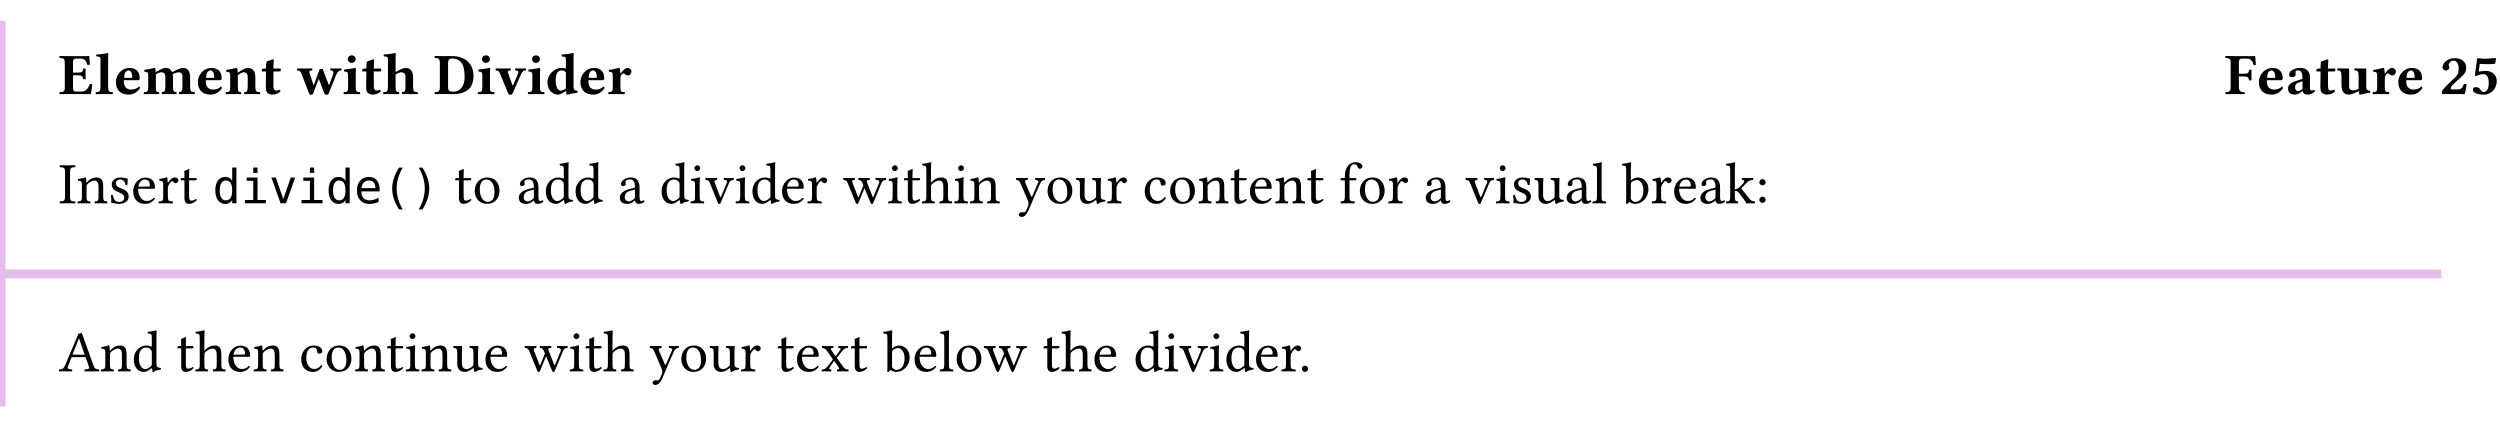 <svg class="typst-doc" height="116.315pt" style="overflow: visible;" viewBox="0 0 680.315 116.315" width="680.315pt" xmlns:h5="http://www.w3.org/1999/xhtml" xmlns:xlink="http://www.w3.org/1999/xlink" xmlns="http://www.w3.org/2000/svg">
    <g>
        <g transform="translate(0 5.669)">
            <g class="typst-group">
                <g>
                    <g transform="translate(0 0)">
                        <g class="typst-group">
                            <g>
                                <g transform="translate(0 0)">
                                    <g class="typst-group">
                                        <g>
                                            <g transform="translate(-0 -0)">
                                                <path class="typst-shape" d="M 1.5 104.976 L -1.5 104.976 L -1.5 104.976 L -1.5 -0 L 1.5 0 Z " fill="#e4bce9" fill-rule="nonzero"></path>
                                            </g>
                                            <g transform="translate(16 9.6)">
                                                <g class="typst-group">
                                                    <g>
                                                        <g transform="translate(0 10.32)">
                                                            <g class="typst-text" transform="scale(1, -1)">
                                                                <use fill="oklab(64.285% 0.179 -0.137)" fill-rule="nonzero" x="0" xlink:href="#g6298DCF2C84A05DD85FCBF180A970253"></use>
                                                                <use fill="oklab(64.285% 0.179 -0.137)" fill-rule="nonzero" x="9.744" xlink:href="#g305119087784C378E3D8D5DB2065A38D"></use>
                                                                <use fill="oklab(64.285% 0.179 -0.137)" fill-rule="nonzero" x="14.944" xlink:href="#g4E8DEBE58E6F64300ADFB33BC25490A7"></use>
                                                                <use fill="oklab(64.285% 0.179 -0.137)" fill-rule="nonzero" x="22.768" xlink:href="#gEA60DAFADF6739696618B98AF53E3ECC"></use>
                                                                <use fill="oklab(64.285% 0.179 -0.137)" fill-rule="nonzero" x="37.248" xlink:href="#g4E8DEBE58E6F64300ADFB33BC25490A7"></use>
                                                                <use fill="oklab(64.285% 0.179 -0.137)" fill-rule="nonzero" x="45.072" xlink:href="#g6363F593C83BD8F12C6EAE474210B55D"></use>
                                                                <use fill="oklab(64.285% 0.179 -0.137)" fill-rule="nonzero" x="54.928" xlink:href="#g3703CD0EE595DBEED32C7EB2DF04FEC2"></use>
                                                                <use fill="oklab(64.285% 0.179 -0.137)" fill-rule="nonzero" x="64.656" xlink:href="#g2666C1935F88805B1ACA1C5B654A08E4"></use>
                                                                <use fill="oklab(64.285% 0.179 -0.137)" fill-rule="nonzero" x="77.088" xlink:href="#g2501001E32028EE715E1D8924DADAF35"></use>
                                                                <use fill="oklab(64.285% 0.179 -0.137)" fill-rule="nonzero" x="82.24" xlink:href="#g3703CD0EE595DBEED32C7EB2DF04FEC2"></use>
                                                                <use fill="oklab(64.285% 0.179 -0.137)" fill-rule="nonzero" x="87.968" xlink:href="#g907B5B5F1A482B18DD699CC5786316F2"></use>
                                                                <use fill="oklab(64.285% 0.179 -0.137)" fill-rule="nonzero" x="101.872" xlink:href="#gC6D6BAE2A48FA451A14EAA4C6CFC0E58"></use>
                                                                <use fill="oklab(64.285% 0.179 -0.137)" fill-rule="nonzero" x="113.616" xlink:href="#g2501001E32028EE715E1D8924DADAF35"></use>
                                                                <use fill="oklab(64.285% 0.179 -0.137)" fill-rule="nonzero" x="118.768" xlink:href="#gEA1DCE41B88B29E28B81BFB58AB54421"></use>
                                                                <use fill="oklab(64.285% 0.179 -0.137)" fill-rule="nonzero" x="127.232" xlink:href="#g2501001E32028EE715E1D8924DADAF35"></use>
                                                                <use fill="oklab(64.285% 0.179 -0.137)" fill-rule="nonzero" x="132.384" xlink:href="#gAA8E0B8CAA3C3ADC099457E32A1395E0"></use>
                                                                <use fill="oklab(64.285% 0.179 -0.137)" fill-rule="nonzero" x="141.36" xlink:href="#g4E8DEBE58E6F64300ADFB33BC25490A7"></use>
                                                                <use fill="oklab(64.285% 0.179 -0.137)" fill-rule="nonzero" x="149.184" xlink:href="#gFACEB5B08621226383E0BF630B054D70"></use>
                                                            </g>
                                                        </g>
                                                        <g transform="translate(589.387 10.32)">
                                                            <g class="typst-text" transform="scale(1, -1)">
                                                                <use fill="oklab(64.285% 0.179 -0.137)" fill-rule="nonzero" x="0" xlink:href="#g7CE7E1C34C41F095585B718BCA1C0621"></use>
                                                                <use fill="oklab(64.285% 0.179 -0.137)" fill-rule="nonzero" x="8.72" xlink:href="#g4E8DEBE58E6F64300ADFB33BC25490A7"></use>
                                                                <use fill="oklab(64.285% 0.179 -0.137)" fill-rule="nonzero" x="16.544" xlink:href="#gE98AB0FC24D9513567F590A15B178CE7"></use>
                                                                <use fill="oklab(64.285% 0.179 -0.137)" fill-rule="nonzero" x="24.64" xlink:href="#g3703CD0EE595DBEED32C7EB2DF04FEC2"></use>
                                                                <use fill="oklab(64.285% 0.179 -0.137)" fill-rule="nonzero" x="30.368" xlink:href="#gBB82AA316D58E51230BFD7A13DCD7EC5"></use>
                                                                <use fill="oklab(64.285% 0.179 -0.137)" fill-rule="nonzero" x="39.936" xlink:href="#gFACEB5B08621226383E0BF630B054D70"></use>
                                                                <use fill="oklab(64.285% 0.179 -0.137)" fill-rule="nonzero" x="46.656" xlink:href="#g4E8DEBE58E6F64300ADFB33BC25490A7"></use>
                                                            </g>
                                                        </g>
                                                        <g transform="translate(647.867 10.32)">
                                                            <g class="typst-text" transform="scale(1, -1)">
                                                                <use fill="oklab(64.285% 0.179 -0.137)" fill-rule="nonzero" x="0" xlink:href="#g81A6815820B87A34701E0D2E2FA05154"></use>
                                                                <use fill="oklab(64.285% 0.179 -0.137)" fill-rule="nonzero" x="8.224" xlink:href="#g6BA9A910E04B1A0F486F60C0009C9845"></use>
                                                            </g>
                                                        </g>
                                                    </g>
                                                </g>
                                            </g>
                                            <g transform="translate(16 39.12)">
                                                <g class="typst-group">
                                                    <g>
                                                        <g transform="translate(0 10.528)">
                                                            <g class="typst-text" transform="scale(1, -1)">
                                                                <use fill="#000000" fill-rule="nonzero" x="0" xlink:href="#gC18F04EA77E315116CF3880B0AA533CF"></use>
                                                                <use fill="#000000" fill-rule="nonzero" x="4.752" xlink:href="#gF1731FE4208E6DAA807F9C717BFC6547"></use>
                                                                <use fill="#000000" fill-rule="nonzero" x="13.424" xlink:href="#g66AE7D47FB83BACA7E157122779A180D"></use>
                                                                <use fill="#000000" fill-rule="nonzero" x="19.664" xlink:href="#g5F57C9D2838EC13BB1667D451375251B"></use>
                                                                <use fill="#000000" fill-rule="nonzero" x="26.816" xlink:href="#g7E92F3641FFEE66EFDCAAA379E3921D0"></use>
                                                                <use fill="#000000" fill-rule="nonzero" x="32.768" xlink:href="#gF0D6D08DBEB6CA3CAD6B56A1BCD8FAE8"></use>
                                                            </g>
                                                        </g>
                                                        <g transform="translate(41.824 10.528)">
                                                            <g class="typst-text" transform="scale(1, -1)">
                                                                <use fill="#000000" fill-rule="nonzero" x="0" xlink:href="#gDAE2999A32A9F4F5053691817A84DF7B"></use>
                                                                <use fill="#000000" fill-rule="nonzero" x="7.706" xlink:href="#g1773500E9928296F80C76270BAC68819"></use>
                                                                <use fill="#000000" fill-rule="nonzero" x="15.413" xlink:href="#g8711A395EF4FF4D89EE41741D2E8034A"></use>
                                                                <use fill="#000000" fill-rule="nonzero" x="23.119" xlink:href="#g1773500E9928296F80C76270BAC68819"></use>
                                                                <use fill="#000000" fill-rule="nonzero" x="30.825" xlink:href="#gDAE2999A32A9F4F5053691817A84DF7B"></use>
                                                                <use fill="#000000" fill-rule="nonzero" x="38.531" xlink:href="#g3B009D47EBFC9779EA708E0215DDB572"></use>
                                                                <use fill="#000000" fill-rule="nonzero" x="46.237" xlink:href="#g656DDDA97655E01EB6238542E2EAA427"></use>
                                                                <use fill="#000000" fill-rule="nonzero" x="53.944" xlink:href="#gEC303D99EC6E74BB86D9BEE14D92F3B9"></use>
                                                            </g>
                                                        </g>
                                                        <g transform="translate(103.474 10.528)">
                                                            <g class="typst-text" transform="scale(1, -1)">
                                                                <use fill="#000000" fill-rule="nonzero" x="4" xlink:href="#gF0D6D08DBEB6CA3CAD6B56A1BCD8FAE8"></use>
                                                                <use fill="#000000" fill-rule="nonzero" x="9.056" xlink:href="#gC63C44EC92272FC0E86AD369E0E6288"></use>
                                                                <use fill="#000000" fill-rule="nonzero" x="21.12" xlink:href="#g37395776C576352B9F4BB25DF2AAC7DE"></use>
                                                                <use fill="#000000" fill-rule="nonzero" x="28.432" xlink:href="#gB40DFF13CA16078B5A4664E1AAC88547"></use>
                                                                <use fill="#000000" fill-rule="nonzero" x="36.528" xlink:href="#gB40DFF13CA16078B5A4664E1AAC88547"></use>
                                                                <use fill="#000000" fill-rule="nonzero" x="48.624" xlink:href="#g37395776C576352B9F4BB25DF2AAC7DE"></use>
                                                                <use fill="#000000" fill-rule="nonzero" x="59.936" xlink:href="#gB40DFF13CA16078B5A4664E1AAC88547"></use>
                                                                <use fill="#000000" fill-rule="nonzero" x="68.032" xlink:href="#g8DA6BF8D5380F569207E60CADC0E9BAE"></use>
                                                                <use fill="#000000" fill-rule="nonzero" x="72.368" xlink:href="#g665FF6EF408168A243016331102F776A"></use>
                                                                <use fill="#000000" fill-rule="nonzero" x="80.32" xlink:href="#g8DA6BF8D5380F569207E60CADC0E9BAE"></use>
                                                                <use fill="#000000" fill-rule="nonzero" x="84.656" xlink:href="#gB40DFF13CA16078B5A4664E1AAC88547"></use>
                                                                <use fill="#000000" fill-rule="nonzero" x="92.752" xlink:href="#g5F57C9D2838EC13BB1667D451375251B"></use>
                                                                <use fill="#000000" fill-rule="nonzero" x="99.904" xlink:href="#g7E92F3641FFEE66EFDCAAA379E3921D0"></use>
                                                                <use fill="#000000" fill-rule="nonzero" x="109.856" xlink:href="#gB2FAF8336A0F1462253F5E7DA02F3055"></use>
                                                                <use fill="#000000" fill-rule="nonzero" x="121.808" xlink:href="#g8DA6BF8D5380F569207E60CADC0E9BAE"></use>
                                                                <use fill="#000000" fill-rule="nonzero" x="126.144" xlink:href="#gF0D6D08DBEB6CA3CAD6B56A1BCD8FAE8"></use>
                                                                <use fill="#000000" fill-rule="nonzero" x="131.2" xlink:href="#g5B1EE9D91446DA0F187BF1EED1855988"></use>
                                                                <use fill="#000000" fill-rule="nonzero" x="139.808" xlink:href="#g8DA6BF8D5380F569207E60CADC0E9BAE"></use>
                                                                <use fill="#000000" fill-rule="nonzero" x="144.144" xlink:href="#gF1731FE4208E6DAA807F9C717BFC6547"></use>
                                                                <use fill="#000000" fill-rule="nonzero" x="156.816" xlink:href="#g9B5A20A9FE1E2A60C0DD056D281779B"></use>
                                                                <use fill="#000000" fill-rule="nonzero" x="164.928" xlink:href="#gC63C44EC92272FC0E86AD369E0E6288"></use>
                                                                <use fill="#000000" fill-rule="nonzero" x="172.992" xlink:href="#g459C6B4CBAED08542BDC6C950D6FA111"></use>
                                                                <use fill="#000000" fill-rule="nonzero" x="181.488" xlink:href="#g7E92F3641FFEE66EFDCAAA379E3921D0"></use>
                                                                <use fill="#000000" fill-rule="nonzero" x="191.44" xlink:href="#gC8A8F5A1F885B73C4D5D3255AD02235E"></use>
                                                                <use fill="#000000" fill-rule="nonzero" x="198.288" xlink:href="#gC63C44EC92272FC0E86AD369E0E6288"></use>
                                                                <use fill="#000000" fill-rule="nonzero" x="206.352" xlink:href="#gF1731FE4208E6DAA807F9C717BFC6547"></use>
                                                                <use fill="#000000" fill-rule="nonzero" x="215.024" xlink:href="#gF0D6D08DBEB6CA3CAD6B56A1BCD8FAE8"></use>
                                                                <use fill="#000000" fill-rule="nonzero" x="220.08" xlink:href="#g5F57C9D2838EC13BB1667D451375251B"></use>
                                                                <use fill="#000000" fill-rule="nonzero" x="227.232" xlink:href="#gF1731FE4208E6DAA807F9C717BFC6547"></use>
                                                                <use fill="#000000" fill-rule="nonzero" x="235.904" xlink:href="#gF0D6D08DBEB6CA3CAD6B56A1BCD8FAE8"></use>
                                                                <use fill="#000000" fill-rule="nonzero" x="244.96" xlink:href="#gAAA428BC56925F7F273261B229C2F4BB"></use>
                                                                <use fill="#000000" fill-rule="nonzero" x="249.92" xlink:href="#gC63C44EC92272FC0E86AD369E0E6288"></use>
                                                                <use fill="#000000" fill-rule="nonzero" x="257.984" xlink:href="#g7E92F3641FFEE66EFDCAAA379E3921D0"></use>
                                                                <use fill="#000000" fill-rule="nonzero" x="267.936" xlink:href="#g37395776C576352B9F4BB25DF2AAC7DE"></use>
                                                                <use fill="#000000" fill-rule="nonzero" x="279.248" xlink:href="#g665FF6EF408168A243016331102F776A"></use>
                                                                <use fill="#000000" fill-rule="nonzero" x="287.2" xlink:href="#g8DA6BF8D5380F569207E60CADC0E9BAE"></use>
                                                                <use fill="#000000" fill-rule="nonzero" x="291.536" xlink:href="#g66AE7D47FB83BACA7E157122779A180D"></use>
                                                                <use fill="#000000" fill-rule="nonzero" x="297.776" xlink:href="#g459C6B4CBAED08542BDC6C950D6FA111"></use>
                                                                <use fill="#000000" fill-rule="nonzero" x="306.272" xlink:href="#g37395776C576352B9F4BB25DF2AAC7DE"></use>
                                                                <use fill="#000000" fill-rule="nonzero" x="313.584" xlink:href="#gF9DAB4CF898D9BF28E6AABA84B32F9C5"></use>
                                                                <use fill="#000000" fill-rule="nonzero" x="321.808" xlink:href="#gCC6271C560FD61D9FC73DCD8371958B4"></use>
                                                                <use fill="#000000" fill-rule="nonzero" x="329.696" xlink:href="#g7E92F3641FFEE66EFDCAAA379E3921D0"></use>
                                                                <use fill="#000000" fill-rule="nonzero" x="335.52" xlink:href="#g5F57C9D2838EC13BB1667D451375251B"></use>
                                                                <use fill="#000000" fill-rule="nonzero" x="342.672" xlink:href="#g37395776C576352B9F4BB25DF2AAC7DE"></use>
                                                                <use fill="#000000" fill-rule="nonzero" x="349.984" xlink:href="#gAE4EE0E7C3FC514B7004D62BB10EA8F6"></use>
                                                                <use fill="#000000" fill-rule="nonzero" x="358.176" xlink:href="#gF656F097F0FF58BA49DF3C2B865517D8"></use>
                                                            </g>
                                                        </g>
                                                        <g transform="translate(-16 29.728)">
                                                            <path class="typst-shape" d="M 0 0 L 664.315 0 " fill="none" stroke="#e4bce9" stroke-linecap="butt" stroke-linejoin="miter" stroke-miterlimit="4" stroke-width="2.4"></path>
                                                        </g>
                                                        <g transform="translate(0 56.256)">
                                                            <g class="typst-text" transform="scale(1, -1)">
                                                                <use fill="#000000" fill-rule="nonzero" x="0" xlink:href="#gBD40F237B111D5DE4B07F9B70CF997DE"></use>
                                                                <use fill="#000000" fill-rule="nonzero" x="11.12" xlink:href="#gF1731FE4208E6DAA807F9C717BFC6547"></use>
                                                                <use fill="#000000" fill-rule="nonzero" x="19.792" xlink:href="#gB40DFF13CA16078B5A4664E1AAC88547"></use>
                                                                <use fill="#000000" fill-rule="nonzero" x="31.888" xlink:href="#gF0D6D08DBEB6CA3CAD6B56A1BCD8FAE8"></use>
                                                                <use fill="#000000" fill-rule="nonzero" x="36.944" xlink:href="#g5B1EE9D91446DA0F187BF1EED1855988"></use>
                                                                <use fill="#000000" fill-rule="nonzero" x="45.552" xlink:href="#g5F57C9D2838EC13BB1667D451375251B"></use>
                                                                <use fill="#000000" fill-rule="nonzero" x="52.704" xlink:href="#gF1731FE4208E6DAA807F9C717BFC6547"></use>
                                                                <use fill="#000000" fill-rule="nonzero" x="65.376" xlink:href="#gC8A8F5A1F885B73C4D5D3255AD02235E"></use>
                                                                <use fill="#000000" fill-rule="nonzero" x="72.224" xlink:href="#gC63C44EC92272FC0E86AD369E0E6288"></use>
                                                                <use fill="#000000" fill-rule="nonzero" x="80.288" xlink:href="#gF1731FE4208E6DAA807F9C717BFC6547"></use>
                                                                <use fill="#000000" fill-rule="nonzero" x="88.96" xlink:href="#gF0D6D08DBEB6CA3CAD6B56A1BCD8FAE8"></use>
                                                                <use fill="#000000" fill-rule="nonzero" x="94.016" xlink:href="#g8DA6BF8D5380F569207E60CADC0E9BAE"></use>
                                                                <use fill="#000000" fill-rule="nonzero" x="98.352" xlink:href="#gF1731FE4208E6DAA807F9C717BFC6547"></use>
                                                                <use fill="#000000" fill-rule="nonzero" x="107.024" xlink:href="#g459C6B4CBAED08542BDC6C950D6FA111"></use>
                                                                <use fill="#000000" fill-rule="nonzero" x="115.52" xlink:href="#g5F57C9D2838EC13BB1667D451375251B"></use>
                                                                <use fill="#000000" fill-rule="nonzero" x="126.672" xlink:href="#gB2FAF8336A0F1462253F5E7DA02F3055"></use>
                                                                <use fill="#000000" fill-rule="nonzero" x="138.624" xlink:href="#g8DA6BF8D5380F569207E60CADC0E9BAE"></use>
                                                                <use fill="#000000" fill-rule="nonzero" x="142.96" xlink:href="#gF0D6D08DBEB6CA3CAD6B56A1BCD8FAE8"></use>
                                                                <use fill="#000000" fill-rule="nonzero" x="148.016" xlink:href="#g5B1EE9D91446DA0F187BF1EED1855988"></use>
                                                                <use fill="#000000" fill-rule="nonzero" x="160.624" xlink:href="#g9B5A20A9FE1E2A60C0DD056D281779B"></use>
                                                                <use fill="#000000" fill-rule="nonzero" x="168.736" xlink:href="#gC63C44EC92272FC0E86AD369E0E6288"></use>
                                                                <use fill="#000000" fill-rule="nonzero" x="176.8" xlink:href="#g459C6B4CBAED08542BDC6C950D6FA111"></use>
                                                                <use fill="#000000" fill-rule="nonzero" x="185.296" xlink:href="#g7E92F3641FFEE66EFDCAAA379E3921D0"></use>
                                                                <use fill="#000000" fill-rule="nonzero" x="195.248" xlink:href="#gF0D6D08DBEB6CA3CAD6B56A1BCD8FAE8"></use>
                                                                <use fill="#000000" fill-rule="nonzero" x="200.304" xlink:href="#g5F57C9D2838EC13BB1667D451375251B"></use>
                                                                <use fill="#000000" fill-rule="nonzero" x="207.344" xlink:href="#g6A99D8470763E9768F6ABDC8CFA95DA8"></use>
                                                                <use fill="#000000" fill-rule="nonzero" x="215.184" xlink:href="#gF0D6D08DBEB6CA3CAD6B56A1BCD8FAE8"></use>
                                                                <use fill="#000000" fill-rule="nonzero" x="224.24" xlink:href="#gCC6271C560FD61D9FC73DCD8371958B4"></use>
                                                                <use fill="#000000" fill-rule="nonzero" x="232.288" xlink:href="#g5F57C9D2838EC13BB1667D451375251B"></use>
                                                                <use fill="#000000" fill-rule="nonzero" x="239.44" xlink:href="#gF9DAB4CF898D9BF28E6AABA84B32F9C5"></use>
                                                                <use fill="#000000" fill-rule="nonzero" x="243.664" xlink:href="#gC63C44EC92272FC0E86AD369E0E6288"></use>
                                                                <use fill="#000000" fill-rule="nonzero" x="251.616" xlink:href="#gB2FAF8336A0F1462253F5E7DA02F3055"></use>
                                                                <use fill="#000000" fill-rule="nonzero" x="267.568" xlink:href="#gF0D6D08DBEB6CA3CAD6B56A1BCD8FAE8"></use>
                                                                <use fill="#000000" fill-rule="nonzero" x="272.624" xlink:href="#g5B1EE9D91446DA0F187BF1EED1855988"></use>
                                                                <use fill="#000000" fill-rule="nonzero" x="281.232" xlink:href="#g5F57C9D2838EC13BB1667D451375251B"></use>
                                                                <use fill="#000000" fill-rule="nonzero" x="292.384" xlink:href="#gB40DFF13CA16078B5A4664E1AAC88547"></use>
                                                                <use fill="#000000" fill-rule="nonzero" x="300.48" xlink:href="#g8DA6BF8D5380F569207E60CADC0E9BAE"></use>
                                                                <use fill="#000000" fill-rule="nonzero" x="304.816" xlink:href="#g665FF6EF408168A243016331102F776A"></use>
                                                                <use fill="#000000" fill-rule="nonzero" x="312.768" xlink:href="#g8DA6BF8D5380F569207E60CADC0E9BAE"></use>
                                                                <use fill="#000000" fill-rule="nonzero" x="317.104" xlink:href="#gB40DFF13CA16078B5A4664E1AAC88547"></use>
                                                                <use fill="#000000" fill-rule="nonzero" x="325.2" xlink:href="#g5F57C9D2838EC13BB1667D451375251B"></use>
                                                                <use fill="#000000" fill-rule="nonzero" x="332.352" xlink:href="#g7E92F3641FFEE66EFDCAAA379E3921D0"></use>
                                                                <use fill="#000000" fill-rule="nonzero" x="337.36" xlink:href="#gFD073CFB96DED13FA5F838845E6BFF78"></use>
                                                            </g>
                                                        </g>
                                                    </g>
                                                </g>
                                            </g>
                                        </g>
                                    </g>
                                </g>
                            </g>
                        </g>
                    </g>
                </g>
            </g>
        </g>
    </g>
    <defs id="glyph">
        <symbol id="g6298DCF2C84A05DD85FCBF180A970253" overflow="visible">
            <path d="M 5.168 5.84 L 3.872 5.84 L 3.872 8.864 C 3.872 9.248 4.144 9.648 4.528 9.648 L 5.888 9.648 C 7.088 9.648 7.424 9.04 7.776 7.936 C 7.968 7.904 8.304 7.936 8.464 8.016 C 8.384 8.672 8.304 10.208 8.272 10.336 C 8.272 10.368 8.256 10.384 8.208 10.384 C 7.936 10.336 7.808 10.32 7.424 10.32 L 2.704 10.32 C 2.704 10.32 1.04 10.336 0.24 10.352 C 0.144 10.256 0.144 9.904 0.24 9.808 C 1.36 9.76 1.632 9.68 1.632 8.352 L 1.632 1.952 C 1.632 0.624 1.36 0.56 0.24 0.512 C 0.144 0.416 0.144 0.064 0.24 -0.032 C 1.024 -0.016 2.72 0 2.72 0 L 6.48 0 C 7.248 0 8.688 -0.032 8.688 -0.032 C 8.912 0.768 8.992 1.824 9.12 2.64 C 8.96 2.736 8.608 2.768 8.4 2.72 C 8.08 1.568 7.36 0.672 6.144 0.672 L 4.528 0.672 C 4.176 0.672 3.872 1.008 3.872 1.44 L 3.872 5.104 L 5.168 5.104 C 6.272 5.104 6.576 4.8 6.624 4.08 C 6.72 3.984 7.216 3.984 7.312 4.08 C 7.296 4.64 7.28 4.944 7.28 5.488 C 7.28 6.032 7.296 6.384 7.312 6.864 C 7.216 6.96 6.72 6.96 6.624 6.864 C 6.576 5.984 6.24 5.84 5.168 5.84 Z "></path>
        </symbol>
        <symbol id="g305119087784C378E3D8D5DB2065A38D" overflow="visible">
            <path d="M 1.6 2.032 C 1.6 0.704 1.344 0.56 0.368 0.512 C 0.272 0.416 0.272 0.064 0.368 -0.032 C 1.04 -0.016 1.76 0 2.64 0 C 3.52 0 4.224 -0.016 4.912 -0.032 C 5.008 0.064 5.008 0.416 4.912 0.512 C 3.936 0.56 3.68 0.704 3.68 2.032 L 3.68 9.328 C 3.68 10.368 3.728 10.96 3.728 10.96 C 3.728 11.104 3.616 11.168 3.472 11.168 C 2.88 10.976 1.6 10.8 0.464 10.752 C 0.416 10.56 0.432 10.384 0.512 10.24 C 1.52 10.16 1.6 10.144 1.6 9.04 Z "></path>
        </symbol>
        <symbol id="g4E8DEBE58E6F64300ADFB33BC25490A7" overflow="visible">
            <path d="M 6.896 2.064 C 6.24 1.392 5.376 1.216 4.768 1.216 C 3.52 1.216 2.752 1.936 2.752 3.504 C 2.752 3.616 2.768 3.68 2.768 3.76 L 6.608 3.76 C 6.992 3.76 7.072 4.032 7.072 4.256 C 7.072 5.616 6.544 7.104 4.192 7.104 C 2.512 7.104 0.592 5.616 0.592 3.168 C 0.592 2.24 0.928 1.264 1.616 0.64 C 2.224 0.096 3.008 -0.16 4.144 -0.16 C 5.248 -0.16 6.336 0.4 7.136 1.568 C 7.136 1.776 7.056 2.064 6.896 2.064 Z M 2.832 4.4 C 2.848 4.96 2.928 5.568 3.152 5.888 C 3.408 6.272 3.84 6.432 4.016 6.432 C 4.448 6.432 5.04 6.016 5.04 4.736 C 5.04 4.64 5.04 4.432 5.008 4.4 Z "></path>
        </symbol>
        <symbol id="gEA60DAFADF6739696618B98AF53E3ECC" overflow="visible">
            <path d="M 3.648 1.952 L 3.648 5.136 C 3.648 5.216 3.648 5.296 3.648 5.376 C 4.272 5.76 4.832 5.92 5.104 5.92 C 5.744 5.92 6.224 5.632 6.224 4.72 L 6.224 2.048 C 6.224 0.704 5.968 0.56 5.312 0.512 C 5.216 0.416 5.216 0.064 5.312 -0.032 C 5.984 -0.016 6.496 0 7.264 0 C 8.032 0 8.528 -0.016 9.216 -0.032 C 9.312 0.064 9.312 0.416 9.216 0.512 C 8.576 0.56 8.304 0.704 8.304 2.048 L 8.304 4.544 C 8.304 4.944 8.288 5.264 8.24 5.424 C 8.848 5.728 9.536 5.92 9.792 5.92 C 10.432 5.92 10.88 5.632 10.88 4.72 L 10.88 2.048 C 10.88 0.704 10.624 0.56 9.968 0.512 C 9.872 0.416 9.872 0.064 9.968 -0.032 C 10.64 -0.016 11.152 0 11.92 0 C 12.8 0 13.504 -0.016 14.192 -0.032 C 14.288 0.064 14.288 0.416 14.192 0.512 C 13.216 0.56 12.96 0.704 12.96 2.048 L 12.96 4.544 C 12.96 6.304 12.32 7.104 10.944 7.104 C 10.352 7.104 9.008 6.464 8.08 5.952 C 7.84 6.64 7.2 7.104 6.256 7.104 C 5.68 7.104 4.528 6.496 3.616 5.984 C 3.568 6.464 3.52 6.832 3.52 6.832 C 3.504 7.024 3.376 7.104 3.152 7.104 C 2.56 6.944 1.6 6.72 0.496 6.576 C 0.464 6.48 0.496 6.16 0.528 6.064 C 1.408 5.984 1.568 5.856 1.568 4.944 L 1.568 1.952 C 1.568 0.624 1.392 0.592 0.416 0.512 C 0.32 0.416 0.32 0.064 0.416 -0.032 C 1.088 -0.016 1.76 0 2.608 0 C 3.344 0 3.792 -0.016 4.48 -0.032 C 4.576 0.064 4.576 0.416 4.48 0.512 C 3.808 0.576 3.648 0.624 3.648 1.952 Z "></path>
        </symbol>
        <symbol id="g6363F593C83BD8F12C6EAE474210B55D" overflow="visible">
            <path d="M 3.648 1.952 L 3.648 5.168 C 4.288 5.6 4.928 5.92 5.216 5.92 C 5.856 5.92 6.336 5.632 6.336 4.72 L 6.336 2.048 C 6.336 0.704 6.08 0.56 5.424 0.512 C 5.328 0.416 5.328 0.064 5.424 -0.032 C 6.096 -0.016 6.608 0 7.376 0 C 8.256 0 8.96 -0.016 9.648 -0.032 C 9.744 0.064 9.744 0.416 9.648 0.512 C 8.672 0.56 8.416 0.704 8.416 2.048 L 8.416 4.544 C 8.416 6.304 7.664 7.104 6.288 7.104 C 5.648 7.104 4.512 6.4 3.632 5.792 C 3.584 6.352 3.52 6.832 3.52 6.832 C 3.504 7.024 3.376 7.104 3.152 7.104 C 2.56 6.944 1.6 6.72 0.496 6.576 C 0.464 6.48 0.496 6.16 0.528 6.064 C 1.408 5.984 1.568 5.856 1.568 4.944 L 1.568 1.952 C 1.568 0.624 1.392 0.592 0.416 0.512 C 0.32 0.416 0.32 0.064 0.416 -0.032 C 1.088 -0.016 1.76 0 2.608 0 C 3.344 0 3.792 -0.016 4.48 -0.032 C 4.576 0.064 4.576 0.416 4.48 0.512 C 3.808 0.576 3.648 0.624 3.648 1.952 Z "></path>
        </symbol>
        <symbol id="g3703CD0EE595DBEED32C7EB2DF04FEC2" overflow="visible">
            <path d="M 1.008 6.944 C 0.784 6.944 0.544 6.88 0.336 6.704 L 0.336 6.24 C 0.336 6.16 0.352 6.144 0.416 6.144 L 1.456 6.144 C 1.424 4.528 1.408 2.48 1.408 1.68 C 1.408 1.12 1.552 0.576 1.888 0.288 C 2.256 -0.016 2.832 -0.16 3.216 -0.16 C 4.096 -0.16 5.072 0.288 5.392 0.736 C 5.392 0.928 5.296 1.024 5.104 1.184 C 4.896 1.024 4.496 0.96 4.192 0.96 C 3.84 0.96 3.488 1.232 3.488 2.032 C 3.488 2.832 3.472 4.544 3.472 6.144 L 5.088 6.144 C 5.248 6.144 5.472 6.208 5.472 6.352 L 5.472 6.848 C 5.472 6.912 5.424 6.944 5.344 6.944 L 3.472 6.944 L 3.488 7.488 C 3.52 8.56 3.568 9.296 3.568 9.296 C 3.568 9.392 3.52 9.44 3.44 9.44 C 3.328 9.44 2.736 9.264 2.48 9.152 C 2.208 9.04 1.744 8.944 1.632 8.8 C 1.52 8.656 1.456 8.224 1.456 6.944 Z "></path>
        </symbol>
        <symbol id="g2666C1935F88805B1ACA1C5B654A08E4" overflow="visible">
            <path d="M 7.712 5.296 C 7.408 6.064 7.216 6.768 7.216 6.768 C 6.928 6.752 6.624 6.752 6.32 6.784 L 4.8 2.56 C 4.752 2.448 4.688 2.416 4.624 2.576 L 3.712 5.296 C 3.696 5.344 3.68 5.376 3.664 5.424 C 3.44 6.096 3.344 6.352 4.288 6.432 C 4.384 6.528 4.384 6.88 4.288 6.976 C 3.696 6.96 3.008 6.944 2.192 6.944 C 1.632 6.944 0.816 6.96 0.224 6.976 C 0.128 6.88 0.128 6.528 0.224 6.432 C 1.152 6.32 1.2 6.016 1.504 5.2 L 3.456 0.144 C 3.568 -0.16 3.776 -0.192 3.984 -0.192 C 4.144 -0.192 4.448 -0.16 4.576 0.176 L 6.08 4.128 L 7.616 0.144 C 7.728 -0.144 8.032 -0.192 8.24 -0.192 C 8.4 -0.192 8.672 -0.144 8.8 0.176 L 10.768 5.056 C 11.04 5.744 11.312 6.352 12.208 6.432 C 12.304 6.528 12.304 6.88 12.208 6.976 C 11.856 6.96 11.568 6.944 11.152 6.944 C 10.56 6.944 9.872 6.96 9.28 6.976 C 9.184 6.88 9.184 6.528 9.28 6.432 C 10.144 6.368 10.224 5.952 9.92 5.168 L 8.992 2.64 C 8.928 2.448 8.832 2.464 8.768 2.624 Z "></path>
        </symbol>
        <symbol id="g2501001E32028EE715E1D8924DADAF35" overflow="visible">
            <path d="M 3.712 1.952 L 3.712 5.136 C 3.712 5.936 3.776 6.832 3.776 6.832 C 3.776 7.008 3.632 7.104 3.408 7.104 C 2.96 6.928 1.664 6.8 0.56 6.656 C 0.528 6.56 0.56 6.24 0.592 6.144 C 1.472 6.064 1.632 5.936 1.632 5.024 L 1.632 1.952 C 1.632 0.624 1.456 0.592 0.48 0.512 C 0.384 0.416 0.384 0.064 0.48 -0.032 C 1.152 -0.016 1.824 0 2.672 0 C 3.52 0 4.176 -0.016 4.864 -0.032 C 4.96 0.064 4.96 0.416 4.864 0.512 C 3.888 0.576 3.712 0.624 3.712 1.952 Z M 1.552 9.536 C 1.552 9.008 1.936 8.48 2.576 8.48 C 3.296 8.48 3.712 9.056 3.712 9.472 C 3.712 9.952 3.344 10.528 2.672 10.528 C 1.92 10.528 1.552 10.016 1.552 9.536 Z "></path>
        </symbol>
        <symbol id="g907B5B5F1A482B18DD699CC5786316F2" overflow="visible">
            <path d="M 8.448 2.048 L 8.448 4.544 C 8.448 6.304 7.696 7.104 6.32 7.104 C 5.728 7.104 4.592 6.512 3.68 5.952 L 3.68 9.328 C 3.68 10.368 3.728 10.96 3.728 10.96 C 3.728 11.104 3.616 11.168 3.472 11.168 C 2.88 10.976 1.6 10.8 0.464 10.752 C 0.416 10.56 0.432 10.384 0.512 10.24 C 1.52 10.16 1.6 10.144 1.6 9.04 L 1.6 2.032 C 1.6 0.704 1.344 0.56 0.368 0.512 C 0.272 0.416 0.272 0.064 0.368 -0.032 C 1.04 -0.016 1.76 0 2.64 0 C 3.408 0 3.904 -0.016 4.592 -0.032 C 4.688 0.064 4.688 0.416 4.592 0.512 C 3.92 0.56 3.68 0.704 3.68 2.032 L 3.68 5.312 C 4.352 5.728 4.88 5.92 5.168 5.92 C 5.808 5.92 6.368 5.632 6.368 4.72 L 6.368 2.048 C 6.368 0.704 6.112 0.56 5.456 0.512 C 5.36 0.416 5.36 0.064 5.456 -0.032 C 6.128 -0.016 6.64 0 7.408 0 C 8.288 0 8.992 -0.016 9.68 -0.032 C 9.776 0.064 9.776 0.416 9.68 0.512 C 8.704 0.56 8.448 0.704 8.448 2.048 Z "></path>
        </symbol>
        <symbol id="gC6D6BAE2A48FA451A14EAA4C6CFC0E58" overflow="visible">
            <path d="M 2.96 0 C 3.6 0 4.912 -0.032 5.552 -0.032 C 6.96 -0.032 8.544 0.32 9.68 1.312 C 10.448 1.984 10.976 3.312 10.976 4.944 C 10.976 7.904 9.056 10.336 5.12 10.336 C 4.272 10.336 3.6 10.32 2.96 10.32 C 2.32 10.32 0.496 10.352 0.496 10.352 C 0.336 10.256 0.336 9.904 0.496 9.808 C 1.376 9.76 1.824 9.696 1.824 8.368 L 1.824 1.952 C 1.824 0.624 1.376 0.56 0.496 0.512 C 0.336 0.416 0.336 0.064 0.496 -0.032 C 0.496 -0.032 2.32 0 2.96 0 Z M 4.064 1.904 L 4.064 8.464 C 4.064 9.344 4.48 9.664 5.056 9.664 C 8.208 9.664 8.56 6.96 8.56 4.544 C 8.56 1.632 6.816 0.64 5.6 0.64 C 4.48 0.64 4.064 0.832 4.064 1.904 Z "></path>
        </symbol>
        <symbol id="gEA1DCE41B88B29E28B81BFB58AB54421" overflow="visible">
            <path d="M 5.472 6.432 C 6.336 6.368 6.448 6.112 6.096 5.296 L 4.832 2.368 C 4.768 2.224 4.704 2.336 4.656 2.448 L 3.648 5.296 C 3.616 5.376 3.584 5.456 3.568 5.52 C 3.344 6.128 3.248 6.352 4.144 6.432 C 4.24 6.528 4.24 6.88 4.144 6.976 C 3.552 6.96 2.912 6.944 2.128 6.944 C 1.568 6.944 0.752 6.96 0.16 6.976 C 0.064 6.88 0.064 6.528 0.16 6.432 C 1.088 6.32 1.12 6 1.44 5.2 L 3.536 0.144 C 3.632 -0.096 3.904 -0.192 4.112 -0.192 C 4.272 -0.192 4.592 -0.16 4.736 0.176 L 6.928 5.184 C 7.248 5.904 7.456 6.352 8.304 6.432 C 8.4 6.528 8.4 6.88 8.304 6.976 C 7.952 6.96 7.44 6.944 7.088 6.944 C 6.496 6.944 5.904 6.96 5.472 6.976 C 5.376 6.88 5.376 6.528 5.472 6.432 Z "></path>
        </symbol>
        <symbol id="gAA8E0B8CAA3C3ADC099457E32A1395E0" overflow="visible">
            <path d="M 5.68 0.768 C 5.712 0.384 5.744 0.112 5.744 0.112 C 5.76 -0.08 5.888 -0.16 6.112 -0.16 C 6.704 0 7.664 0.224 8.768 0.368 C 8.8 0.464 8.768 0.784 8.736 0.88 C 7.872 0.96 7.696 1.216 7.696 2.128 L 7.696 9.328 C 7.696 10.368 7.744 10.96 7.744 10.96 C 7.744 11.104 7.632 11.168 7.488 11.168 C 6.896 10.976 5.616 10.8 4.48 10.752 C 4.432 10.56 4.448 10.352 4.528 10.208 C 5.536 10.128 5.616 10.112 5.616 9.008 L 5.616 6.928 C 5.312 7.024 4.928 7.104 4.464 7.104 C 2.4 7.104 0.592 5.296 0.592 3.168 C 0.592 2.224 0.928 1.12 1.712 0.512 C 2.288 0.064 2.688 -0.16 3.584 -0.16 C 4.016 -0.16 5.2 0.544 5.536 0.768 Z M 5.632 1.52 C 5.296 1.248 4.448 0.896 4.256 0.896 C 3.456 0.896 2.832 1.792 2.832 3.664 C 2.832 4.512 2.928 5.248 3.232 5.744 C 3.504 6.176 3.936 6.432 4.416 6.432 C 4.832 6.432 5.232 6.384 5.616 5.856 L 5.616 1.92 C 5.616 1.792 5.616 1.648 5.632 1.52 Z "></path>
        </symbol>
        <symbol id="gFACEB5B08621226383E0BF630B054D70" overflow="visible">
            <path d="M 3.648 4.288 C 3.648 4.864 3.824 5.104 4.032 5.344 C 4.16 5.504 4.304 5.616 4.544 5.616 C 4.688 5.616 4.864 5.472 4.992 5.312 C 5.104 5.184 5.376 5.056 5.744 5.056 C 6.208 5.056 6.656 5.536 6.656 6.208 C 6.656 6.624 6.176 7.104 5.6 7.104 C 5.04 7.104 4.432 6.624 3.696 5.568 L 3.632 5.568 C 3.6 6.048 3.52 6.832 3.52 6.832 C 3.504 6.976 3.376 7.104 3.152 7.104 C 2.4 6.912 1.552 6.688 0.496 6.576 C 0.464 6.48 0.496 6.176 0.528 6.08 C 1.408 6 1.568 5.856 1.568 4.944 L 1.568 1.952 C 1.568 0.624 1.392 0.592 0.416 0.512 C 0.32 0.416 0.32 0.064 0.416 -0.032 C 1.088 -0.016 1.76 0 2.608 0 C 3.456 0 4.112 -0.016 4.8 -0.032 C 4.896 0.064 4.896 0.416 4.8 0.512 C 3.824 0.576 3.648 0.624 3.648 1.952 Z "></path>
        </symbol>
        <symbol id="g7CE7E1C34C41F095585B718BCA1C0621" overflow="visible">
            <path d="M 3.872 1.952 L 3.872 4.784 L 5.168 4.784 C 6.272 4.784 6.576 4.48 6.624 3.76 C 6.72 3.664 7.216 3.664 7.312 3.76 C 7.28 4.32 7.28 4.8 7.28 5.168 C 7.28 5.536 7.296 6.08 7.312 6.544 C 7.216 6.64 6.72 6.64 6.624 6.544 C 6.576 5.664 6.24 5.52 5.168 5.52 L 3.872 5.52 L 3.872 8.864 C 3.872 9.248 4.144 9.648 4.528 9.648 L 5.968 9.648 C 7.168 9.648 7.584 8.96 7.936 7.856 C 8.128 7.824 8.336 7.856 8.496 7.936 C 8.448 8.64 8.32 10.208 8.304 10.336 C 8.304 10.368 8.288 10.384 8.24 10.384 C 7.968 10.336 7.84 10.32 7.456 10.32 L 2.704 10.32 C 2.704 10.32 1.04 10.336 0.24 10.352 C 0.144 10.256 0.144 9.904 0.24 9.808 C 1.36 9.76 1.632 9.68 1.632 8.352 L 1.632 1.952 C 1.632 0.624 1.184 0.56 0.304 0.512 C 0.144 0.416 0.144 0.064 0.304 -0.032 C 0.944 -0.016 2.128 0 2.768 0 C 3.408 0 4.72 -0.016 5.36 -0.032 C 5.52 0.064 5.52 0.416 5.36 0.512 C 4.48 0.56 3.872 0.624 3.872 1.952 Z "></path>
        </symbol>
        <symbol id="gE98AB0FC24D9513567F590A15B178CE7" overflow="visible">
            <path d="M 4.72 0.784 C 4.832 0.128 5.264 -0.16 5.968 -0.16 C 6.848 -0.16 7.472 0.176 8.064 0.736 C 8.032 0.928 7.968 1.056 7.776 1.184 C 7.568 1.024 7.408 0.96 7.104 0.96 C 6.752 0.96 6.656 1.248 6.656 2.032 L 6.688 4.336 C 6.688 6.64 5.264 7.104 3.952 7.104 C 2.784 7.104 0.992 6.432 0.992 5.376 C 0.992 4.928 1.184 4.576 1.808 4.576 C 2.384 4.576 2.8 4.928 2.8 5.312 C 2.8 5.392 2.784 5.488 2.768 5.584 C 2.736 5.744 2.704 5.904 2.736 6.064 C 2.752 6.24 2.88 6.432 3.408 6.432 C 4.08 6.432 4.64 6.144 4.64 4.112 L 3.568 3.776 C 1.888 3.248 0.704 2.784 0.704 1.52 C 0.704 0.416 1.312 -0.16 2.704 -0.16 C 3.168 -0.16 4.096 0.352 4.624 0.768 Z M 4.64 3.488 L 4.64 1.376 C 4.24 1.056 3.84 0.8 3.552 0.8 C 2.864 0.8 2.624 1.264 2.624 1.76 C 2.624 2.352 2.672 2.848 3.808 3.216 Z "></path>
        </symbol>
        <symbol id="gBB82AA316D58E51230BFD7A13DCD7EC5" overflow="visible">
            <path d="M 8.16 2.128 L 8.16 4.896 C 8.16 6.24 8.192 6.048 8.192 6.432 C 8.192 6.704 8.128 6.88 8.032 6.976 C 7.744 6.96 7.424 6.944 7.12 6.944 C 6.672 6.944 5.632 6.96 5.008 6.976 C 4.912 6.88 4.912 6.528 5.008 6.432 C 5.824 6.352 6.08 6.24 6.08 4.896 L 6.08 1.936 C 6.08 1.776 6.08 1.616 6.096 1.456 C 5.44 1.056 4.912 1.024 4.624 1.024 C 3.984 1.024 3.504 1.104 3.504 2.224 L 3.504 4.896 C 3.504 6.24 3.536 6.048 3.536 6.432 C 3.536 6.704 3.472 6.88 3.376 6.976 C 3.088 6.96 2.752 6.944 2.464 6.944 C 1.648 6.944 1.04 6.96 0.352 6.976 C 0.256 6.88 0.256 6.528 0.352 6.432 C 1.088 6.4 1.424 6.24 1.424 4.896 L 1.424 2.4 C 1.424 0.704 2.096 -0.16 3.472 -0.16 C 4.048 -0.16 5.216 0.304 6.144 0.816 C 6.176 0.416 6.208 0.112 6.208 0.112 C 6.224 -0.08 6.352 -0.16 6.576 -0.16 C 7.168 0 8.128 0.224 9.232 0.368 C 9.264 0.464 9.232 0.784 9.2 0.88 C 8.336 0.96 8.16 1.216 8.16 2.128 Z "></path>
        </symbol>
        <symbol id="g81A6815820B87A34701E0D2E2FA05154" overflow="visible">
            <path d="M 0.8 7.264 C 0.8 6.864 1.168 6.4 1.744 6.4 C 2.208 6.4 2.672 6.752 2.672 7.248 C 2.672 7.328 2.64 7.44 2.592 7.584 C 2.544 7.696 2.496 7.824 2.496 8 C 2.496 8.368 3.056 9.104 3.824 9.104 C 4.64 9.104 5.2 8.096 5.2 7.136 C 5.2 6.064 5.136 5.376 4.288 4.576 L 2.928 3.28 C 0.944 1.392 0.672 0.944 0.624 0.512 L 0.688 0 L 6.864 0 C 7.056 0.608 7.248 1.712 7.36 2.624 C 7.152 2.72 7.008 2.784 6.64 2.784 C 6.288 1.696 5.824 1.264 5.104 1.264 L 3.024 1.264 C 3.072 1.776 3.232 2.208 3.76 2.688 L 4.704 3.552 C 6.608 5.312 7.248 5.696 7.248 7.184 C 7.248 8.848 5.84 9.76 4.192 9.76 C 1.904 9.76 0.8 8.256 0.8 7.264 Z "></path>
        </symbol>
        <symbol id="g6BA9A910E04B1A0F486F60C0009C9845" overflow="visible">
            <path d="M 5.168 3.008 C 5.168 1.44 4.608 0.544 3.728 0.544 C 3.408 0.544 3.104 0.864 2.848 1.264 C 2.64 1.584 2.24 1.888 1.648 1.888 C 1.072 1.888 0.832 1.488 0.832 1.136 C 0.832 0.864 1.072 0.496 1.472 0.288 C 2.096 -0.032 3.056 -0.16 3.824 -0.16 C 5.952 -0.16 7.344 1.584 7.344 3.504 C 7.344 5.104 6.192 6.304 4.304 6.304 C 3.808 6.304 2.8 6.192 2.416 6.096 L 2.72 8.208 C 3.232 8.16 4.368 8.128 5.04 8.128 C 5.616 8.128 5.904 8.16 6.88 8.224 L 7.184 9.6 L 6.816 9.808 C 5.648 9.696 5.056 9.6 4.096 9.6 C 3.44 9.6 2.928 9.696 2.016 9.76 L 1.376 4.992 L 1.584 4.864 C 2.752 5.296 3.04 5.408 3.84 5.408 C 4.592 5.408 5.168 4.608 5.168 3.008 Z "></path>
        </symbol>
        <symbol id="gC18F04EA77E315116CF3880B0AA533CF" overflow="visible">
            <path d="M 3.056 1.952 L 3.056 8.368 C 3.056 9.696 3.328 9.776 4.448 9.824 C 4.544 9.92 4.544 10.256 4.448 10.352 C 3.744 10.336 2.992 10.32 2.368 10.32 C 1.84 10.32 1.056 10.336 0.304 10.352 C 0.208 10.256 0.208 9.92 0.304 9.824 C 1.424 9.776 1.696 9.696 1.696 8.368 L 1.696 1.952 C 1.696 0.624 1.424 0.544 0.304 0.496 C 0.208 0.4 0.208 0.064 0.304 -0.032 C 1.024 -0.016 1.808 0 2.384 0 C 2.96 0 3.728 -0.016 4.448 -0.032 C 4.544 0.064 4.544 0.4 4.448 0.496 C 3.328 0.544 3.056 0.624 3.056 1.952 Z "></path>
        </symbol>
        <symbol id="gF1731FE4208E6DAA807F9C717BFC6547" overflow="visible">
            <path d="M 2.944 5.728 C 2.848 5.616 2.752 5.584 2.752 5.728 C 2.736 6.16 2.704 6.784 2.624 6.944 C 2.592 7.024 2.56 7.072 2.432 7.072 C 1.984 6.896 1.568 6.752 0.464 6.608 C 0.432 6.512 0.464 6.256 0.496 6.16 C 1.36 6.08 1.536 6 1.536 5.072 L 1.536 1.952 C 1.536 0.64 1.376 0.576 0.416 0.496 C 0.32 0.4 0.32 0.064 0.416 -0.032 C 0.896 -0.016 1.536 0 2.176 0 C 2.816 0 3.296 -0.016 3.776 -0.032 C 3.872 0.064 3.872 0.4 3.776 0.496 C 2.96 0.576 2.8 0.64 2.8 1.952 L 2.8 4.576 C 2.8 4.912 2.944 5.104 3.072 5.248 C 3.68 5.84 4.4 6.192 5.024 6.192 C 5.344 6.192 5.68 5.984 5.872 5.616 C 6.032 5.296 6.064 4.864 6.064 4.384 L 6.064 1.952 C 6.064 0.64 5.904 0.576 5.072 0.496 C 4.992 0.4 4.992 0.064 5.072 -0.032 C 5.552 -0.016 6.064 0 6.704 0 C 7.344 0 7.92 -0.016 8.4 -0.032 C 8.48 0.064 8.48 0.4 8.4 0.496 C 7.504 0.576 7.328 0.64 7.328 1.952 L 7.328 4.336 C 7.328 5.216 7.264 5.984 6.896 6.48 C 6.624 6.832 6.128 7.024 5.568 7.024 C 4.784 7.024 3.888 6.816 2.944 5.728 Z "></path>
        </symbol>
        <symbol id="g66AE7D47FB83BACA7E157122779A180D" overflow="visible">
            <path d="M 0.768 2.208 C 0.832 1.424 0.88 0.672 0.88 0 C 1.04 0.032 1.2 0.048 1.28 0.048 C 1.392 0.048 1.488 0.048 1.6 0.016 C 2.032 -0.096 2.464 -0.16 3.056 -0.16 C 3.952 -0.16 5.6 0.272 5.6 1.856 C 5.6 2.944 4.816 3.584 3.728 3.984 C 2.768 4.352 2.128 4.592 2.128 5.472 C 2.128 6.128 2.704 6.496 3.248 6.496 C 3.6 6.496 4.528 6.368 4.736 5.008 C 4.832 4.912 5.152 4.928 5.248 5.024 C 5.296 5.6 5.328 6.192 5.344 6.72 C 4.848 6.8 4.08 7.024 3.248 7.024 C 2.064 7.024 0.992 6.256 0.992 5.232 C 0.992 4.064 1.52 3.568 2.752 3.056 C 4.08 2.512 4.384 2.176 4.384 1.488 C 4.384 0.704 3.616 0.368 3.024 0.368 C 2.4 0.368 2.048 0.576 1.888 0.752 C 1.536 1.12 1.36 1.824 1.264 2.224 C 1.168 2.32 0.864 2.304 0.768 2.208 Z "></path>
        </symbol>
        <symbol id="g5F57C9D2838EC13BB1667D451375251B" overflow="visible">
            <path d="M 6.176 1.488 C 5.584 0.88 5.12 0.624 4.192 0.624 C 3.616 0.624 2.944 0.96 2.448 1.776 C 2.128 2.304 1.936 3.04 1.936 3.968 L 6.192 3.936 C 6.384 3.936 6.496 4.032 6.496 4.208 C 6.496 5.552 6.016 6.992 3.792 6.992 C 2.4 6.992 0.592 5.664 0.592 3.232 C 0.592 2.336 0.816 1.472 1.344 0.864 C 1.888 0.224 2.64 -0.16 3.792 -0.16 C 5.008 -0.16 5.872 0.4 6.512 1.232 C 6.464 1.392 6.368 1.472 6.176 1.488 Z M 1.984 4.512 C 2.288 6.32 3.408 6.464 3.792 6.464 C 4.4 6.464 5.12 6.128 5.12 4.784 C 5.12 4.64 5.056 4.56 4.88 4.56 Z "></path>
        </symbol>
        <symbol id="g7E92F3641FFEE66EFDCAAA379E3921D0" overflow="visible">
            <path d="M 2.816 5.728 C 2.784 6.368 2.768 6.784 2.688 6.944 C 2.656 7.024 2.624 7.072 2.496 7.072 C 2.048 6.896 1.632 6.752 0.528 6.608 C 0.496 6.512 0.528 6.256 0.56 6.16 C 1.424 6.08 1.6 6 1.6 5.072 L 1.6 1.952 C 1.6 0.624 1.408 0.56 0.416 0.496 C 0.32 0.4 0.32 0.064 0.416 -0.032 C 0.976 -0.016 1.6 0 2.24 0 C 2.88 0 3.616 -0.016 4.176 -0.032 C 4.272 0.064 4.272 0.4 4.176 0.496 C 3.056 0.576 2.864 0.624 2.864 1.952 L 2.864 4.176 C 2.864 4.592 3.056 4.96 3.248 5.248 C 3.424 5.504 3.792 6.032 3.984 6.032 C 4.128 6.032 4.272 6 4.4 5.824 C 4.512 5.664 4.704 5.456 4.976 5.456 C 5.36 5.456 5.728 5.856 5.728 6.256 C 5.728 6.56 5.44 7.024 4.768 7.024 C 4.016 7.024 3.36 6.32 2.992 5.696 C 2.896 5.52 2.816 5.648 2.816 5.728 Z "></path>
        </symbol>
        <symbol id="gF0D6D08DBEB6CA3CAD6B56A1BCD8FAE8" overflow="visible">
            <path d="M 0.688 6.864 C 0.464 6.864 0.4 6.672 0.4 6.544 L 0.4 6.336 C 0.4 6.256 0.416 6.24 0.48 6.24 L 1.424 6.24 L 1.424 1.424 C 1.424 0.288 1.92 -0.16 2.656 -0.16 C 3.392 -0.16 4.192 0.192 4.816 0.896 C 4.784 1.056 4.688 1.152 4.528 1.168 C 4.112 0.848 3.632 0.72 3.216 0.72 C 2.784 0.72 2.688 1.2 2.688 2.192 L 2.688 6.24 L 4.352 6.24 C 4.512 6.24 4.736 6.304 4.736 6.448 L 4.736 6.768 C 4.736 6.832 4.688 6.864 4.608 6.864 L 2.688 6.864 L 2.688 7.488 C 2.688 8.528 2.752 9.168 2.752 9.168 C 2.752 9.264 2.704 9.312 2.624 9.312 C 2.56 9.312 2.416 9.248 2.272 9.168 C 2.096 9.072 1.936 8.992 1.728 8.944 C 1.536 8.88 1.376 8.832 1.376 8.72 C 1.376 8.528 1.424 8.64 1.424 6.864 Z "></path>
        </symbol>
        <symbol id="gDAE2999A32A9F4F5053691817A84DF7B" overflow="visible">
            <path d="M 5.362 6.106 L 5.362 9.725 L 6.513 9.725 L 6.513 0 L 5.362 0 L 5.362 0.881 Q 5.075 0.362 4.597 0.091 Q 4.119 -0.181 3.494 -0.181 Q 2.225 -0.181 1.497 0.803 Q 0.769 1.788 0.769 3.519 Q 0.769 5.225 1.5 6.197 Q 2.231 7.169 3.494 7.169 Q 4.125 7.169 4.606 6.897 Q 5.088 6.625 5.362 6.106 Z M 1.981 3.494 Q 1.981 2.156 2.406 1.475 Q 2.831 0.794 3.663 0.794 Q 4.494 0.794 4.928 1.481 Q 5.362 2.169 5.362 3.494 Q 5.362 4.825 4.928 5.509 Q 4.494 6.194 3.663 6.194 Q 2.831 6.194 2.406 5.513 Q 1.981 4.831 1.981 3.494 Z "></path>
        </symbol>
        <symbol id="g1773500E9928296F80C76270BAC68819" overflow="visible">
            <path d="M 1.6 7 L 4.544 7 L 4.544 0.894 L 6.825 0.894 L 6.825 0 L 1.113 0 L 1.113 0.894 L 3.394 0.894 L 3.394 6.106 L 1.6 6.106 L 1.6 7 Z M 3.394 9.725 L 4.544 9.725 L 4.544 8.269 L 3.394 8.269 L 3.394 9.725 Z "></path>
        </symbol>
        <symbol id="g8711A395EF4FF4D89EE41741D2E8034A" overflow="visible">
            <path d="M 0.625 7 L 1.819 7 L 3.85 1.125 L 5.888 7 L 7.081 7 L 4.594 0 L 3.112 0 L 0.625 7 Z "></path>
        </symbol>
        <symbol id="g3B009D47EBFC9779EA708E0215DDB572" overflow="visible">
            <path d="M 6.95 3.788 L 6.95 3.225 L 1.969 3.225 L 1.969 3.188 Q 1.969 2.044 2.566 1.419 Q 3.163 0.794 4.25 0.794 Q 4.8 0.794 5.4 0.969 Q 6 1.144 6.681 1.5 L 6.681 0.356 Q 6.025 0.087 5.416 -0.047 Q 4.806 -0.181 4.237 -0.181 Q 2.606 -0.181 1.688 0.797 Q 0.769 1.775 0.769 3.494 Q 0.769 5.169 1.669 6.169 Q 2.569 7.169 4.069 7.169 Q 5.406 7.169 6.178 6.263 Q 6.95 5.356 6.95 3.788 Z M 5.8 4.125 Q 5.775 5.138 5.322 5.666 Q 4.869 6.194 4.019 6.194 Q 3.188 6.194 2.65 5.644 Q 2.112 5.094 2.013 4.119 L 5.8 4.125 Z "></path>
        </symbol>
        <symbol id="g656DDDA97655E01EB6238542E2EAA427" overflow="visible">
            <path d="M 5.531 9.713 Q 4.7 8.287 4.291 6.872 Q 3.881 5.456 3.881 4.019 Q 3.881 2.587 4.291 1.169 Q 4.7 -0.25 5.531 -1.688 L 4.531 -1.688 Q 3.587 -0.2 3.125 1.209 Q 2.663 2.619 2.663 4.019 Q 2.663 5.412 3.125 6.825 Q 3.587 8.238 4.531 9.713 L 5.531 9.713 Z "></path>
        </symbol>
        <symbol id="gEC303D99EC6E74BB86D9BEE14D92F3B9" overflow="visible">
            <path d="M 2.175 9.713 L 3.175 9.713 Q 4.119 8.238 4.581 6.825 Q 5.044 5.412 5.044 4.019 Q 5.044 2.612 4.581 1.2 Q 4.119 -0.212 3.175 -1.688 L 2.175 -1.688 Q 3.006 -0.237 3.416 1.181 Q 3.825 2.6 3.825 4.019 Q 3.825 5.444 3.416 6.862 Q 3.006 8.281 2.175 9.713 Z "></path>
        </symbol>
        <symbol id="gC63C44EC92272FC0E86AD369E0E6288" overflow="visible">
            <path d="M 0.656 3.28 C 0.656 1.648 1.744 -0.16 4.016 -0.16 C 5.04 -0.16 5.824 0.208 6.368 0.736 C 7.088 1.44 7.408 2.448 7.408 3.424 C 7.408 5.088 6.496 7.024 4.048 7.024 C 2.992 7.024 2.128 6.592 1.536 5.904 C 0.96 5.216 0.656 4.288 0.656 3.28 Z M 3.808 6.464 C 5.184 6.464 6.032 5.216 6.032 2.912 C 6.032 0.896 4.992 0.4 4.24 0.4 C 2.576 0.4 2.032 2.416 2.032 3.648 C 2.032 5.04 2.368 6.464 3.808 6.464 Z "></path>
        </symbol>
        <symbol id="g37395776C576352B9F4BB25DF2AAC7DE" overflow="visible">
            <path d="M 4.688 0.768 C 4.784 0.272 4.96 -0.16 5.76 -0.16 C 6.368 -0.16 6.944 0.112 7.28 0.432 C 7.248 0.624 7.184 0.768 7.008 0.864 C 6.896 0.768 6.624 0.608 6.416 0.608 C 5.952 0.608 5.936 1.232 5.936 1.968 L 5.936 4.32 C 5.936 6.592 4.688 7.024 3.52 7.024 C 2.208 7.024 0.88 6.16 0.88 5.248 C 0.88 4.864 1.072 4.672 1.44 4.672 C 1.904 4.672 2.192 5.008 2.192 5.216 C 2.192 5.328 2.176 5.44 2.144 5.504 C 2.128 5.552 2.112 5.648 2.112 5.824 C 2.112 6.32 2.784 6.496 3.392 6.496 C 3.936 6.496 4.688 6.224 4.688 4.416 C 4.688 4.304 4.64 4.24 4.592 4.224 L 3.216 3.888 C 1.68 3.504 0.576 2.656 0.576 1.568 C 0.576 0.256 1.472 -0.16 2.592 -0.16 C 3.152 -0.16 3.632 -0.032 4.336 0.512 L 4.656 0.768 Z M 4.688 3.728 L 4.688 1.616 C 4.688 1.408 4.592 1.296 4.464 1.2 C 4.048 0.864 3.504 0.496 3.056 0.496 C 2.256 0.496 1.904 1.136 1.904 1.632 C 1.904 2.352 2.24 3.088 3.424 3.392 Z "></path>
        </symbol>
        <symbol id="gB40DFF13CA16078B5A4664E1AAC88547" overflow="visible">
            <path d="M 5.344 0.8 C 5.424 0.864 5.568 0.896 5.584 0.784 C 5.632 0.4 5.76 -0.16 5.76 -0.16 C 5.888 -0.208 5.968 -0.192 6.064 -0.16 C 6.416 0.128 6.976 0.368 7.952 0.48 C 8.048 0.576 8.048 0.816 7.952 0.912 C 6.928 0.992 6.784 1.296 6.784 2.08 L 6.784 9.328 C 6.784 10.368 6.848 11.008 6.848 11.008 C 6.848 11.12 6.784 11.168 6.64 11.168 C 6.24 11.008 5.04 10.784 4.4 10.736 C 4.368 10.608 4.4 10.352 4.496 10.256 C 4.544 10.256 4.592 10.256 4.64 10.256 C 5.344 10.208 5.52 10.208 5.52 8.944 L 5.52 6.896 C 5.52 6.784 5.488 6.752 5.376 6.752 C 5.312 6.752 4.656 7.024 4.128 7.024 C 3.072 7.024 2.368 6.672 1.728 6.064 C 1.04 5.376 0.624 4.432 0.624 3.248 C 0.624 1.28 1.616 -0.16 3.344 -0.16 C 3.968 -0.16 4.56 0.16 5.344 0.8 Z M 5.52 1.984 C 5.52 1.68 5.488 1.552 5.264 1.36 C 4.672 0.848 4.16 0.592 3.76 0.592 C 2.896 0.592 2 1.536 2 3.536 C 2 4.688 2.224 5.328 2.464 5.664 C 2.96 6.416 3.632 6.464 3.952 6.464 C 4.528 6.464 4.928 6.256 5.248 5.888 C 5.472 5.632 5.52 5.52 5.52 5.024 Z "></path>
        </symbol>
        <symbol id="g8DA6BF8D5380F569207E60CADC0E9BAE" overflow="visible">
            <path d="M 2.896 1.952 L 2.896 5.136 C 2.896 5.936 2.96 6.96 2.96 6.96 C 2.96 7.024 2.88 7.072 2.752 7.072 C 2.304 6.896 1.664 6.752 0.56 6.608 C 0.528 6.512 0.56 6.256 0.592 6.16 C 1.472 6.08 1.632 5.984 1.632 5.072 L 1.632 1.952 C 1.632 0.624 1.456 0.576 0.48 0.496 C 0.384 0.4 0.384 0.064 0.48 -0.032 C 1.008 -0.016 1.632 0 2.272 0 C 2.912 0 3.52 -0.016 4.048 -0.032 C 4.144 0.064 4.144 0.4 4.048 0.496 C 3.072 0.56 2.896 0.624 2.896 1.952 Z M 1.44 9.584 C 1.44 9.168 1.824 8.752 2.208 8.752 C 2.656 8.752 3.04 9.184 3.04 9.52 C 3.04 9.904 2.704 10.352 2.272 10.352 C 1.888 10.352 1.44 9.968 1.44 9.584 Z "></path>
        </symbol>
        <symbol id="g665FF6EF408168A243016331102F776A" overflow="visible">
            <path d="M 5.2 6.368 C 6.064 6.304 6.16 6.112 5.824 5.296 L 4.528 2.16 C 4.272 1.536 4.192 1.536 3.936 2.208 L 2.784 5.296 C 2.496 6.064 2.432 6.256 3.28 6.368 C 3.376 6.464 3.376 6.8 3.28 6.896 C 2.752 6.88 2.192 6.864 1.664 6.864 C 1.136 6.864 0.656 6.88 0.176 6.896 C 0.08 6.8 0.08 6.464 0.176 6.368 C 1.024 6.272 1.136 6.016 1.456 5.2 L 3.504 0.144 C 3.6 -0.096 3.696 -0.192 3.904 -0.192 C 4.064 -0.192 4.176 -0.096 4.288 0.176 L 6.416 5.184 C 6.72 5.888 6.896 6.288 7.792 6.368 C 7.888 6.464 7.888 6.8 7.792 6.896 C 7.472 6.88 7.088 6.864 6.672 6.864 C 6.144 6.864 5.6 6.88 5.2 6.896 C 5.104 6.8 5.104 6.464 5.2 6.368 Z "></path>
        </symbol>
        <symbol id="gB2FAF8336A0F1462253F5E7DA02F3055" overflow="visible">
            <path d="M 3.248 6.368 C 3.344 6.464 3.344 6.8 3.248 6.896 C 2.768 6.88 2.208 6.864 1.632 6.864 C 1.024 6.864 0.592 6.88 0.176 6.896 C 0.08 6.8 0.08 6.464 0.176 6.368 C 0.928 6.288 1.104 6.128 1.44 5.296 L 3.536 0.128 C 3.632 -0.096 3.76 -0.192 3.92 -0.192 C 4.064 -0.192 4.192 -0.096 4.304 0.16 L 5.92 4.096 L 7.568 0.128 C 7.664 -0.096 7.792 -0.192 7.952 -0.192 C 8.096 -0.192 8.224 -0.096 8.32 0.144 L 10.416 5.216 C 10.672 5.872 10.944 6.32 11.76 6.368 C 11.856 6.464 11.856 6.8 11.76 6.896 C 11.44 6.88 11.088 6.864 10.608 6.864 C 10.128 6.864 9.456 6.88 8.976 6.896 C 8.88 6.8 8.88 6.464 8.976 6.368 C 10.176 6.304 10.016 5.84 9.792 5.28 L 8.448 1.952 C 8.288 1.552 8.224 1.552 8.096 1.888 L 6.72 5.392 C 6.416 6.144 6.448 6.304 7.296 6.368 C 7.392 6.464 7.392 6.8 7.296 6.896 C 6.816 6.88 6.176 6.864 5.696 6.864 C 5.296 6.864 4.768 6.88 4.288 6.896 C 4.192 6.8 4.192 6.464 4.288 6.368 C 5.04 6.304 5.232 5.84 5.52 5.12 L 5.616 4.864 L 4.496 2.032 C 4.288 1.504 4.256 1.488 4.048 2 L 2.768 5.296 C 2.464 6.064 2.48 6.32 3.248 6.368 Z "></path>
        </symbol>
        <symbol id="g5B1EE9D91446DA0F187BF1EED1855988" overflow="visible">
            <path d="M 2.672 4.576 C 2.672 4.912 2.816 5.104 2.944 5.248 C 3.552 5.84 4.368 6.192 4.992 6.192 C 5.312 6.192 5.648 5.984 5.84 5.616 C 6 5.296 6.032 4.864 6.032 4.384 L 6.032 1.952 C 6.032 0.64 5.872 0.576 5.04 0.496 C 4.96 0.4 4.96 0.064 5.04 -0.032 C 5.488 -0.016 6.032 0 6.672 0 C 7.312 0 7.84 -0.016 8.368 -0.032 C 8.448 0.064 8.448 0.4 8.368 0.496 C 7.472 0.576 7.296 0.64 7.296 1.952 L 7.296 4.336 C 7.296 5.216 7.232 6 6.864 6.48 C 6.592 6.832 6.096 7.024 5.536 7.024 C 4.752 7.024 3.792 6.816 2.816 5.728 C 2.816 5.712 2.8 5.712 2.784 5.696 C 2.736 5.632 2.656 5.536 2.656 5.728 L 2.672 9.328 C 2.672 10.368 2.736 11.008 2.736 11.008 C 2.736 11.12 2.672 11.168 2.528 11.168 C 2.128 11.008 0.928 10.784 0.288 10.736 C 0.256 10.608 0.288 10.352 0.384 10.256 C 0.432 10.256 0.48 10.256 0.528 10.256 C 1.232 10.208 1.408 10.208 1.408 8.944 L 1.408 1.952 C 1.408 0.624 1.216 0.56 0.288 0.496 C 0.192 0.4 0.192 0.064 0.288 -0.032 C 0.816 -0.016 1.408 0 2.048 0 C 2.656 0 3.184 -0.016 3.632 -0.032 C 3.728 0.064 3.728 0.4 3.632 0.496 C 2.816 0.56 2.672 0.624 2.672 1.952 Z "></path>
        </symbol>
        <symbol id="g9B5A20A9FE1E2A60C0DD056D281779B" overflow="visible">
            <path d="M 3.264 -2.56 C 3.52 -2.112 3.728 -1.664 3.92 -1.184 C 5.2 1.904 5.92 3.552 6.752 5.344 C 7.072 6.016 7.296 6.272 8.048 6.368 C 8.144 6.464 8.144 6.8 8.048 6.896 C 7.728 6.88 7.36 6.864 6.912 6.864 C 6.432 6.864 5.936 6.88 5.456 6.896 C 5.36 6.8 5.36 6.464 5.456 6.368 C 5.968 6.32 6.48 6.224 6.224 5.648 L 4.64 1.984 C 4.528 1.728 4.384 1.68 4.256 2 L 2.832 5.328 C 2.544 6 2.464 6.304 3.36 6.368 C 3.456 6.464 3.456 6.8 3.36 6.896 C 2.768 6.88 2.128 6.864 1.552 6.864 C 1.008 6.864 0.576 6.88 0.256 6.896 C 0.16 6.8 0.16 6.464 0.256 6.368 C 0.896 6.288 1.104 6.144 1.52 5.168 L 3.328 0.96 C 3.472 0.64 3.712 -0.096 3.552 -0.544 C 3.36 -1.072 3.168 -1.52 2.928 -2.016 C 2.752 -2.336 2.528 -2.48 2.128 -2.48 C 1.904 -2.48 1.84 -2.432 1.664 -2.432 C 1.2 -2.432 0.96 -2.912 0.96 -3.12 C 0.96 -3.456 1.28 -3.712 1.712 -3.712 C 2.048 -3.712 2.688 -3.584 3.264 -2.56 Z "></path>
        </symbol>
        <symbol id="g459C6B4CBAED08542BDC6C950D6FA111" overflow="visible">
            <path d="M 3.472 -0.16 C 4.096 -0.16 4.848 0.16 5.632 0.8 C 5.712 0.864 5.856 0.896 5.872 0.784 C 5.92 0.384 6.048 -0.16 6.048 -0.16 C 6.176 -0.208 6.256 -0.192 6.352 -0.16 C 6.704 0.128 7.264 0.368 8.24 0.48 C 8.336 0.576 8.336 0.816 8.24 0.912 C 7.216 0.992 7.072 1.296 7.072 2.08 L 7.072 5.152 C 7.072 5.632 7.136 6.8 7.136 6.8 C 7.136 6.848 7.088 6.896 7.008 6.896 C 6.928 6.88 6.688 6.864 6.448 6.864 C 5.936 6.864 5.36 6.88 4.816 6.896 C 4.72 6.8 4.72 6.464 4.816 6.368 C 5.6 6.32 5.808 6.128 5.808 5.072 L 5.808 1.984 C 5.808 1.68 5.776 1.552 5.552 1.36 C 4.96 0.848 4.352 0.592 3.952 0.592 C 3.472 0.592 2.672 0.816 2.672 2.24 L 2.672 5.152 C 2.672 5.632 2.736 6.8 2.736 6.8 C 2.736 6.848 2.688 6.896 2.608 6.896 C 2.528 6.88 2.288 6.864 2.048 6.864 C 1.536 6.864 0.96 6.88 0.416 6.896 C 0.32 6.8 0.32 6.464 0.416 6.368 C 1.184 6.304 1.408 6.128 1.408 5.088 L 1.408 2.016 C 1.408 0.912 1.888 -0.16 3.472 -0.16 Z "></path>
        </symbol>
        <symbol id="gC8A8F5A1F885B73C4D5D3255AD02235E" overflow="visible">
            <path d="M 6.368 1.456 C 6.304 1.6 6.176 1.664 6.032 1.68 C 5.488 0.976 4.8 0.624 4.112 0.624 C 2.944 0.624 1.968 1.808 1.968 3.68 C 1.968 5.44 2.736 6.496 3.792 6.496 C 4.736 6.496 4.864 5.936 4.928 5.376 C 4.976 4.944 5.2 4.8 5.536 4.8 C 5.872 4.8 6.32 5.008 6.32 5.504 C 6.32 6.384 5.408 7.024 3.872 7.024 C 2.288 7.024 0.592 5.6 0.592 3.328 C 0.592 1.264 1.744 -0.16 3.76 -0.16 C 4.72 -0.16 5.568 0.144 6.368 1.456 Z "></path>
        </symbol>
        <symbol id="gAAA428BC56925F7F273261B229C2F4BB" overflow="visible">
            <path d="M 2.8 1.952 L 2.8 6.24 L 4.288 6.24 C 4.432 6.24 4.656 6.304 4.656 6.448 L 4.656 6.768 C 4.656 6.832 4.608 6.864 4.528 6.864 L 2.8 6.864 L 2.8 7.776 C 2.8 10.24 3.536 10.624 4.064 10.624 C 4.544 10.624 4.8 10.432 5.024 9.872 C 5.152 9.584 5.328 9.36 5.664 9.36 C 5.936 9.36 6.32 9.696 6.32 10.016 C 6.32 10.288 6.144 10.576 5.808 10.832 C 5.392 11.12 4.976 11.168 4.368 11.168 C 3.024 11.168 1.536 10 1.536 7.504 L 1.536 6.864 L 0.72 6.864 C 0.432 6.864 0.352 6.672 0.352 6.544 L 0.352 6.336 C 0.352 6.256 0.368 6.24 0.432 6.24 L 1.536 6.24 L 1.536 1.952 C 1.536 0.624 1.28 0.56 0.416 0.496 C 0.32 0.4 0.32 0.064 0.416 -0.032 C 0.976 -0.016 1.536 0 2.176 0 C 2.816 0 3.584 -0.016 4.144 -0.032 C 4.24 0.064 4.24 0.4 4.144 0.496 C 2.896 0.56 2.8 0.624 2.8 1.952 Z "></path>
        </symbol>
        <symbol id="gF9DAB4CF898D9BF28E6AABA84B32F9C5" overflow="visible">
            <path d="M 1.52 1.952 C 1.52 0.624 1.344 0.544 0.368 0.496 C 0.272 0.4 0.272 0.064 0.368 -0.032 C 0.928 -0.016 1.52 0 2.16 0 C 2.8 0 3.408 -0.016 3.936 -0.032 C 4.032 0.064 4.032 0.4 3.936 0.496 C 2.96 0.544 2.784 0.624 2.784 1.952 L 2.784 9.328 C 2.784 10.368 2.848 11.008 2.848 11.008 C 2.848 11.12 2.784 11.168 2.64 11.168 C 2.24 11.008 1.04 10.784 0.4 10.736 C 0.368 10.608 0.4 10.352 0.496 10.256 C 1.424 10.192 1.52 10.144 1.52 8.944 Z "></path>
        </symbol>
        <symbol id="gCC6271C560FD61D9FC73DCD8371958B4" overflow="visible">
            <path d="M 2.672 6.304 C 2.576 6.208 2.512 6.24 2.512 6.384 L 2.512 9.328 C 2.512 10.368 2.576 11.008 2.576 11.008 C 2.576 11.12 2.512 11.168 2.368 11.168 C 1.968 11.008 0.768 10.784 0.128 10.736 C 0.096 10.608 0.128 10.352 0.224 10.256 C 0.272 10.256 0.32 10.256 0.368 10.256 C 1.072 10.208 1.248 10.208 1.248 8.944 L 1.248 1.136 C 1.248 0.512 1.232 0.224 1.184 0 C 1.264 -0.128 1.344 -0.192 1.536 -0.192 C 1.632 -0.096 1.792 0.048 1.92 0.192 C 2.08 0.384 2.176 0.384 2.352 0.24 C 2.72 -0.064 3.2 -0.16 3.76 -0.16 C 5.392 -0.16 7.296 1.328 7.296 3.872 C 7.296 5.824 5.856 7.024 4.464 7.024 C 3.776 7.024 3.168 6.752 2.672 6.304 Z M 2.784 5.808 C 3.2 6.176 3.68 6.32 4.144 6.32 C 5.12 6.32 5.92 5.136 5.92 3.584 C 5.92 1.76 5.184 0.384 3.664 0.384 C 3.168 0.384 2.832 0.736 2.512 1.136 L 2.512 5.136 C 2.512 5.472 2.576 5.632 2.784 5.808 Z "></path>
        </symbol>
        <symbol id="gAE4EE0E7C3FC514B7004D62BB10EA8F6" overflow="visible">
            <path d="M 1.376 1.952 C 1.376 0.624 1.2 0.56 0.304 0.496 C 0.208 0.4 0.208 0.064 0.304 -0.032 C 0.832 -0.016 1.376 0 2.016 0 C 2.576 0 3.104 -0.016 3.472 -0.032 C 3.568 0.064 3.568 0.4 3.472 0.496 C 2.816 0.56 2.64 0.624 2.64 1.952 L 2.64 3.344 C 2.944 3.328 3.168 3.312 3.328 3.264 C 3.504 3.136 3.648 2.992 3.84 2.736 L 5.008 1.168 C 5.472 0.544 5.664 0.24 5.68 0.048 C 5.68 0 5.696 -0.032 5.744 -0.032 C 6.064 -0.016 6.416 0 6.736 0 C 7.232 0 7.728 -0.016 8.048 -0.032 C 8.144 0.064 8.144 0.4 8.048 0.496 C 7.504 0.56 7.104 0.624 6.672 1.168 L 4.56 3.824 C 4.496 3.904 4.448 3.968 4.448 4.048 C 4.448 4.112 4.448 4.144 4.512 4.208 L 5.92 5.664 C 6.4 6.176 6.96 6.304 7.6 6.368 C 7.696 6.464 7.696 6.8 7.6 6.896 C 7.232 6.88 6.784 6.864 6.208 6.864 C 5.6 6.864 5.008 6.88 4.64 6.896 C 4.544 6.8 4.544 6.464 4.64 6.368 C 5.536 6.304 5.152 5.744 5.008 5.552 C 4.64 5.088 4.144 4.544 3.728 4.24 C 3.376 3.984 2.944 3.792 2.64 3.744 L 2.64 9.328 C 2.64 10.368 2.704 11.008 2.704 11.008 C 2.704 11.12 2.64 11.168 2.496 11.168 C 2.096 11.008 0.896 10.784 0.256 10.736 C 0.224 10.608 0.256 10.352 0.352 10.256 C 0.4 10.256 0.448 10.256 0.496 10.256 C 1.2 10.208 1.376 10.208 1.376 8.944 Z "></path>
        </symbol>
        <symbol id="gF656F097F0FF58BA49DF3C2B865517D8" overflow="visible">
            <path d="M 1.12 0.96 C 1.12 0.496 1.504 0.112 1.968 0.112 C 2.432 0.112 2.816 0.496 2.816 0.96 C 2.816 1.424 2.432 1.808 1.968 1.808 C 1.504 1.808 1.12 1.424 1.12 0.96 Z M 1.12 5.728 C 1.12 5.264 1.504 4.88 1.968 4.88 C 2.432 4.88 2.816 5.264 2.816 5.728 C 2.816 6.192 2.432 6.576 1.968 6.576 C 1.504 6.576 1.12 6.192 1.12 5.728 Z "></path>
        </symbol>
        <symbol id="gBD40F237B111D5DE4B07F9B70CF997DE" overflow="visible">
            <path d="M 2.48 1.264 L 3.36 3.584 C 3.44 3.792 3.536 3.856 3.92 3.856 L 7.296 3.856 L 8.224 1.152 C 8.416 0.608 7.808 0.544 7.04 0.496 C 6.944 0.4 6.944 0.064 7.04 -0.032 C 7.632 -0.016 8.512 0 9.136 0 C 9.792 0 10.4 -0.016 10.96 -0.032 C 11.056 0.064 11.056 0.4 10.96 0.496 C 10.336 0.56 9.792 0.608 9.52 1.376 L 6.224 10.528 C 5.984 10.384 5.552 10.208 5.344 10.208 L 1.712 1.632 C 1.296 0.64 0.816 0.544 0.112 0.496 C 0.016 0.4 0.016 0.064 0.112 -0.032 C 0.528 -0.016 1.056 0 1.536 0 C 2.192 0 2.992 -0.016 3.584 -0.032 C 3.68 0.064 3.68 0.4 3.584 0.496 C 2.976 0.544 2.224 0.608 2.48 1.264 Z M 4.208 4.528 C 3.856 4.528 3.744 4.576 3.808 4.736 L 5.44 8.88 L 5.536 8.88 L 7.04 4.528 Z "></path>
        </symbol>
        <symbol id="g6A99D8470763E9768F6ABDC8CFA95DA8" overflow="visible">
            <path d="M 2.912 5.728 C 2.544 6.272 2.656 6.288 3.376 6.368 C 3.472 6.464 3.472 6.8 3.376 6.896 C 2.944 6.88 2.24 6.864 1.76 6.864 C 1.28 6.864 0.8 6.88 0.384 6.896 C 0.288 6.8 0.288 6.464 0.384 6.368 C 0.928 6.32 1.376 6.048 1.824 5.392 L 3.216 3.36 C 3.296 3.248 3.296 3.2 3.232 3.12 L 1.888 1.392 C 1.248 0.576 0.896 0.528 0.336 0.496 C 0.24 0.4 0.24 0.064 0.336 -0.032 C 0.656 -0.016 1.008 0 1.488 0 C 1.968 0 2.416 -0.016 2.832 -0.032 C 2.928 0.064 2.928 0.4 2.832 0.496 C 2.256 0.56 2.128 0.624 2.48 1.136 L 3.488 2.592 C 3.616 2.784 3.68 2.768 3.776 2.624 L 4.704 1.344 C 5.264 0.576 5.008 0.544 4.496 0.496 C 4.4 0.4 4.4 0.064 4.496 -0.032 C 4.976 -0.016 5.504 0 6.08 0 C 6.688 0 7.12 -0.016 7.504 -0.032 C 7.6 0.064 7.6 0.4 7.504 0.496 C 6.784 0.544 6.544 0.592 5.904 1.504 L 4.464 3.536 C 4.4 3.632 4.384 3.68 4.464 3.776 L 5.808 5.488 C 6.4 6.24 6.784 6.32 7.36 6.368 C 7.456 6.464 7.456 6.8 7.36 6.896 C 7.04 6.88 6.672 6.864 6.192 6.864 C 5.712 6.864 5.264 6.88 4.848 6.896 C 4.752 6.8 4.752 6.464 4.848 6.368 C 5.44 6.304 5.616 6.256 5.232 5.712 L 4.192 4.256 C 4.08 4.096 4.016 4.112 3.888 4.288 Z "></path>
        </symbol>
        <symbol id="gFD073CFB96DED13FA5F838845E6BFF78" overflow="visible">
            <path d="M 0.912 0.688 C 0.912 0.224 1.296 -0.16 1.76 -0.16 C 2.224 -0.16 2.608 0.224 2.608 0.688 C 2.608 1.152 2.224 1.536 1.76 1.536 C 1.296 1.536 0.912 1.152 0.912 0.688 Z "></path>
        </symbol>
    </defs>
</svg>
